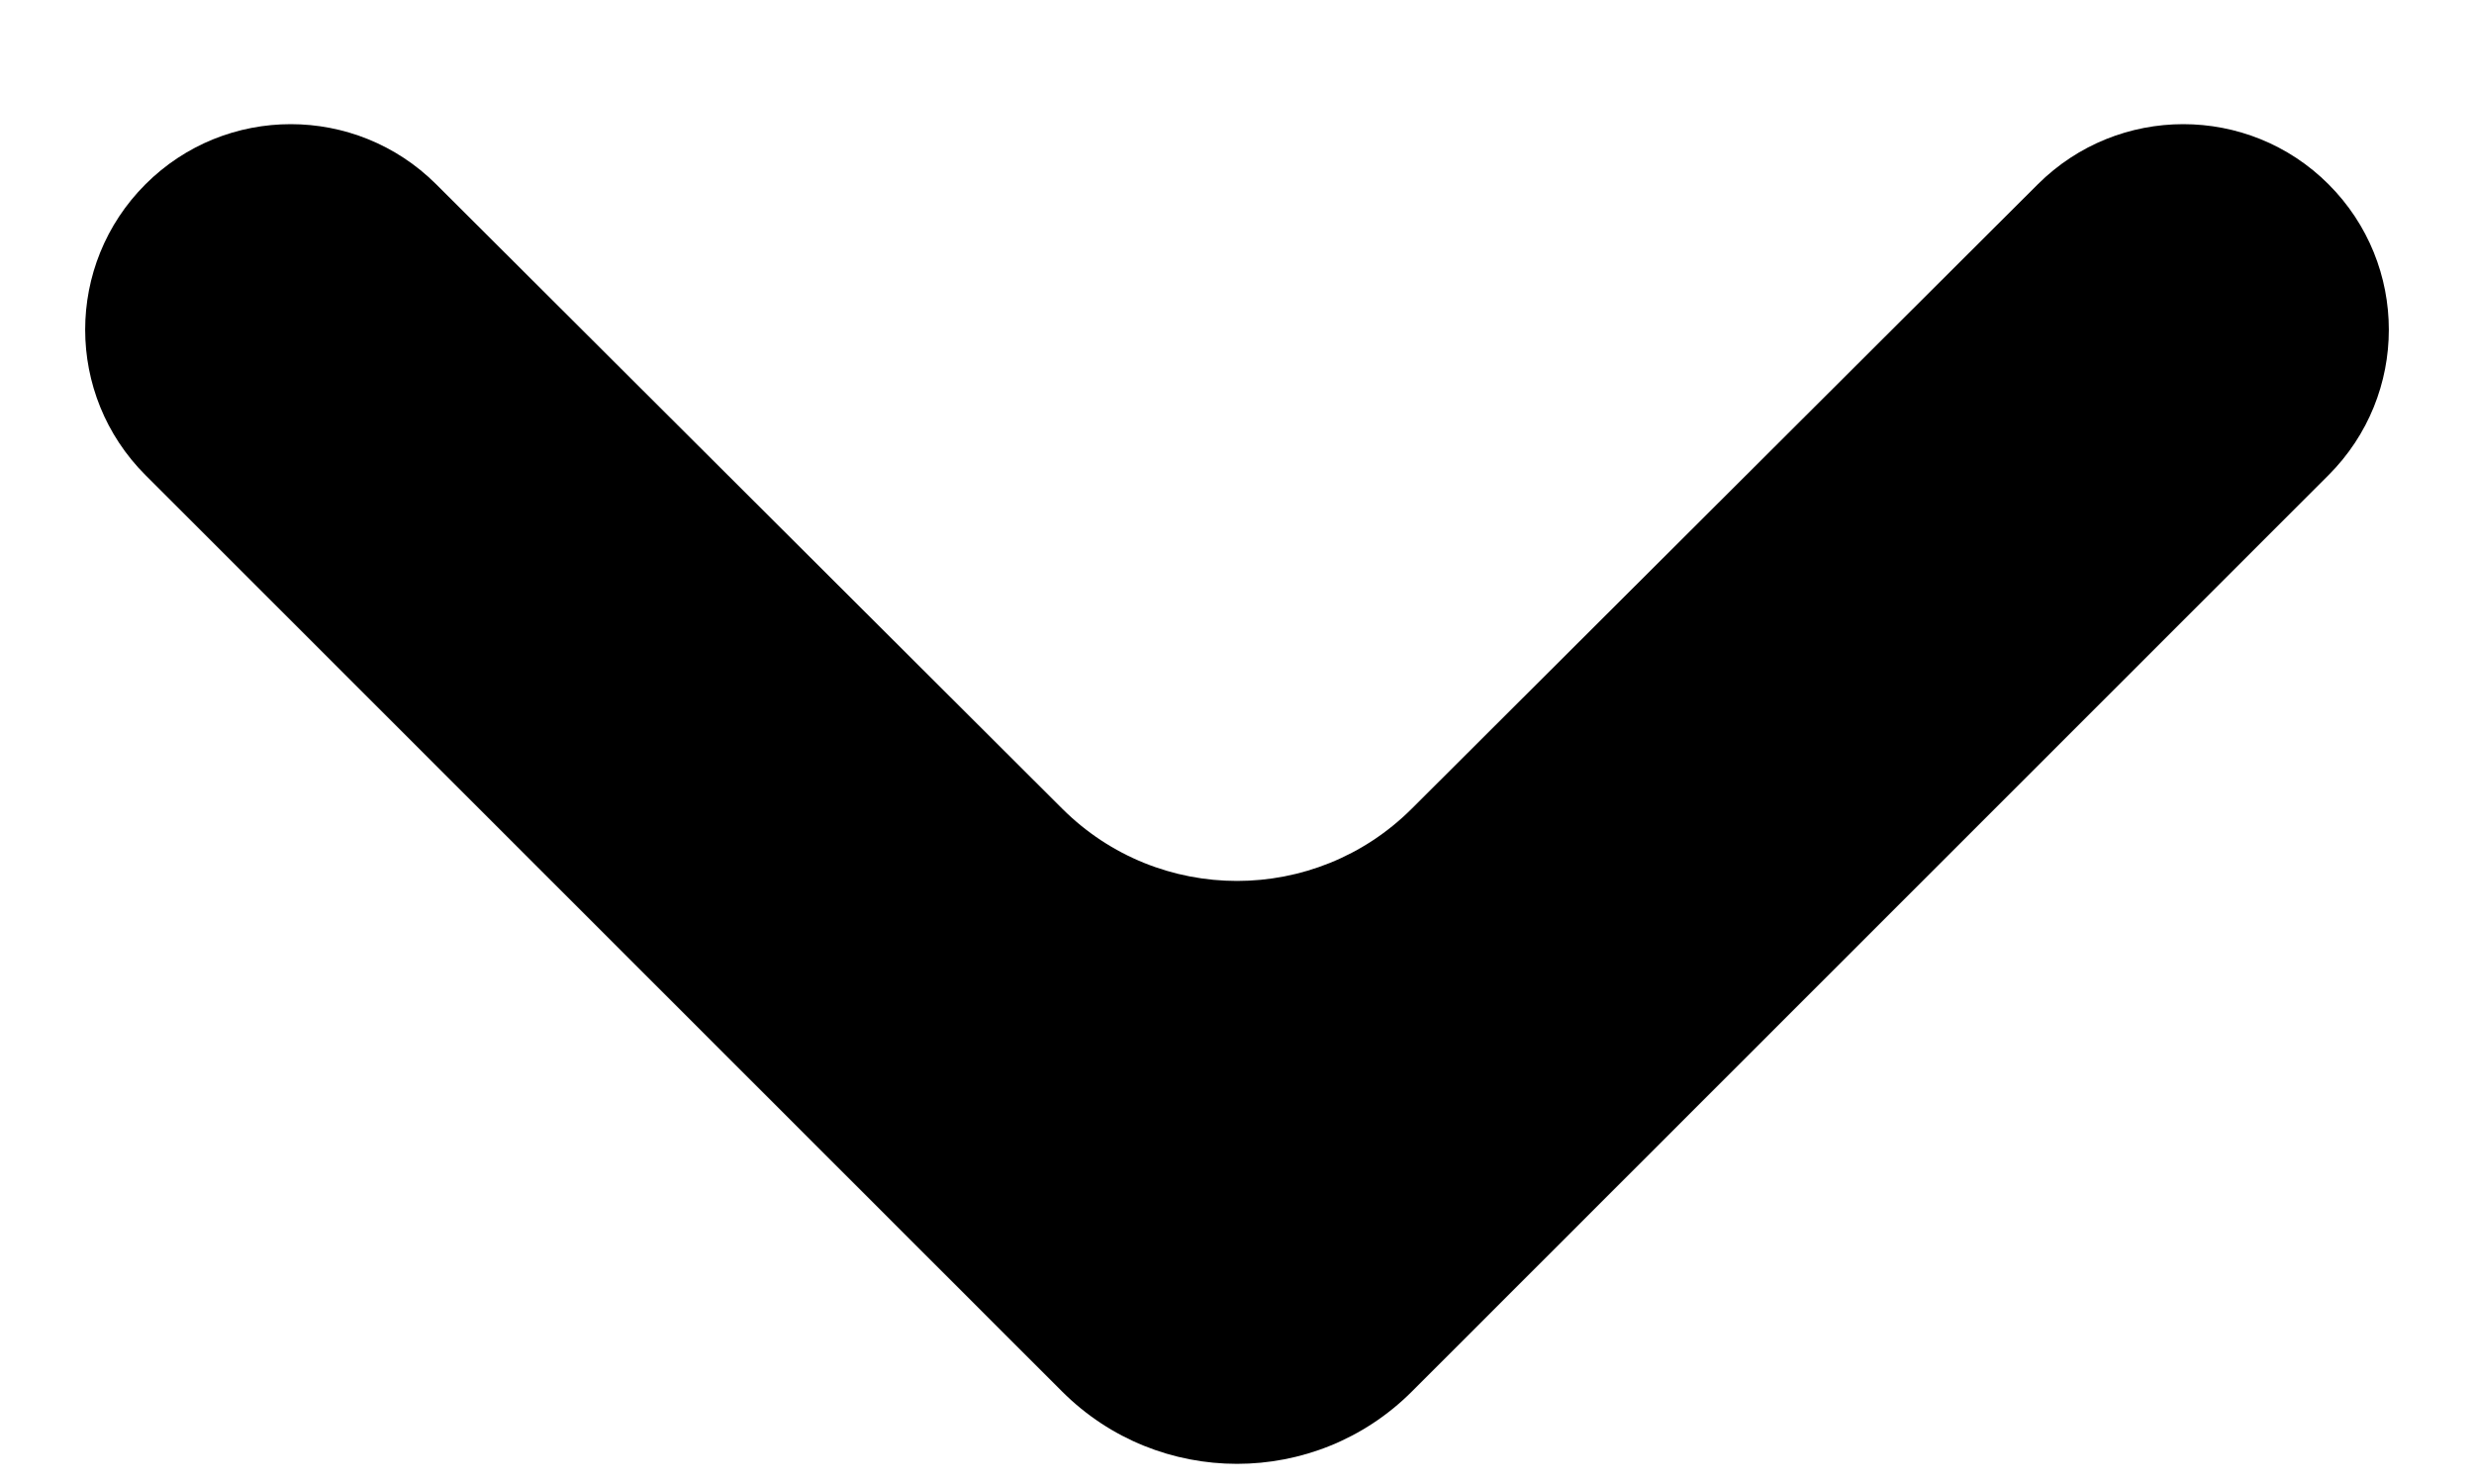 <svg width="10" height="6" viewBox="0 0 10 6" fill="currentColor" xmlns="http://www.w3.org/2000/svg">
<path d="M9.412 0.745C9.088 0.421 8.562 0.421 8.237 0.745L5.706 3.27C5.316 3.659 4.684 3.659 4.294 3.27L1.763 0.745C1.438 0.421 0.912 0.421 0.588 0.745C0.263 1.07 0.263 1.596 0.588 1.921L4.293 5.626C4.683 6.016 5.317 6.016 5.707 5.626L9.412 1.921C9.737 1.596 9.737 1.07 9.412 0.745Z" />
</svg>
